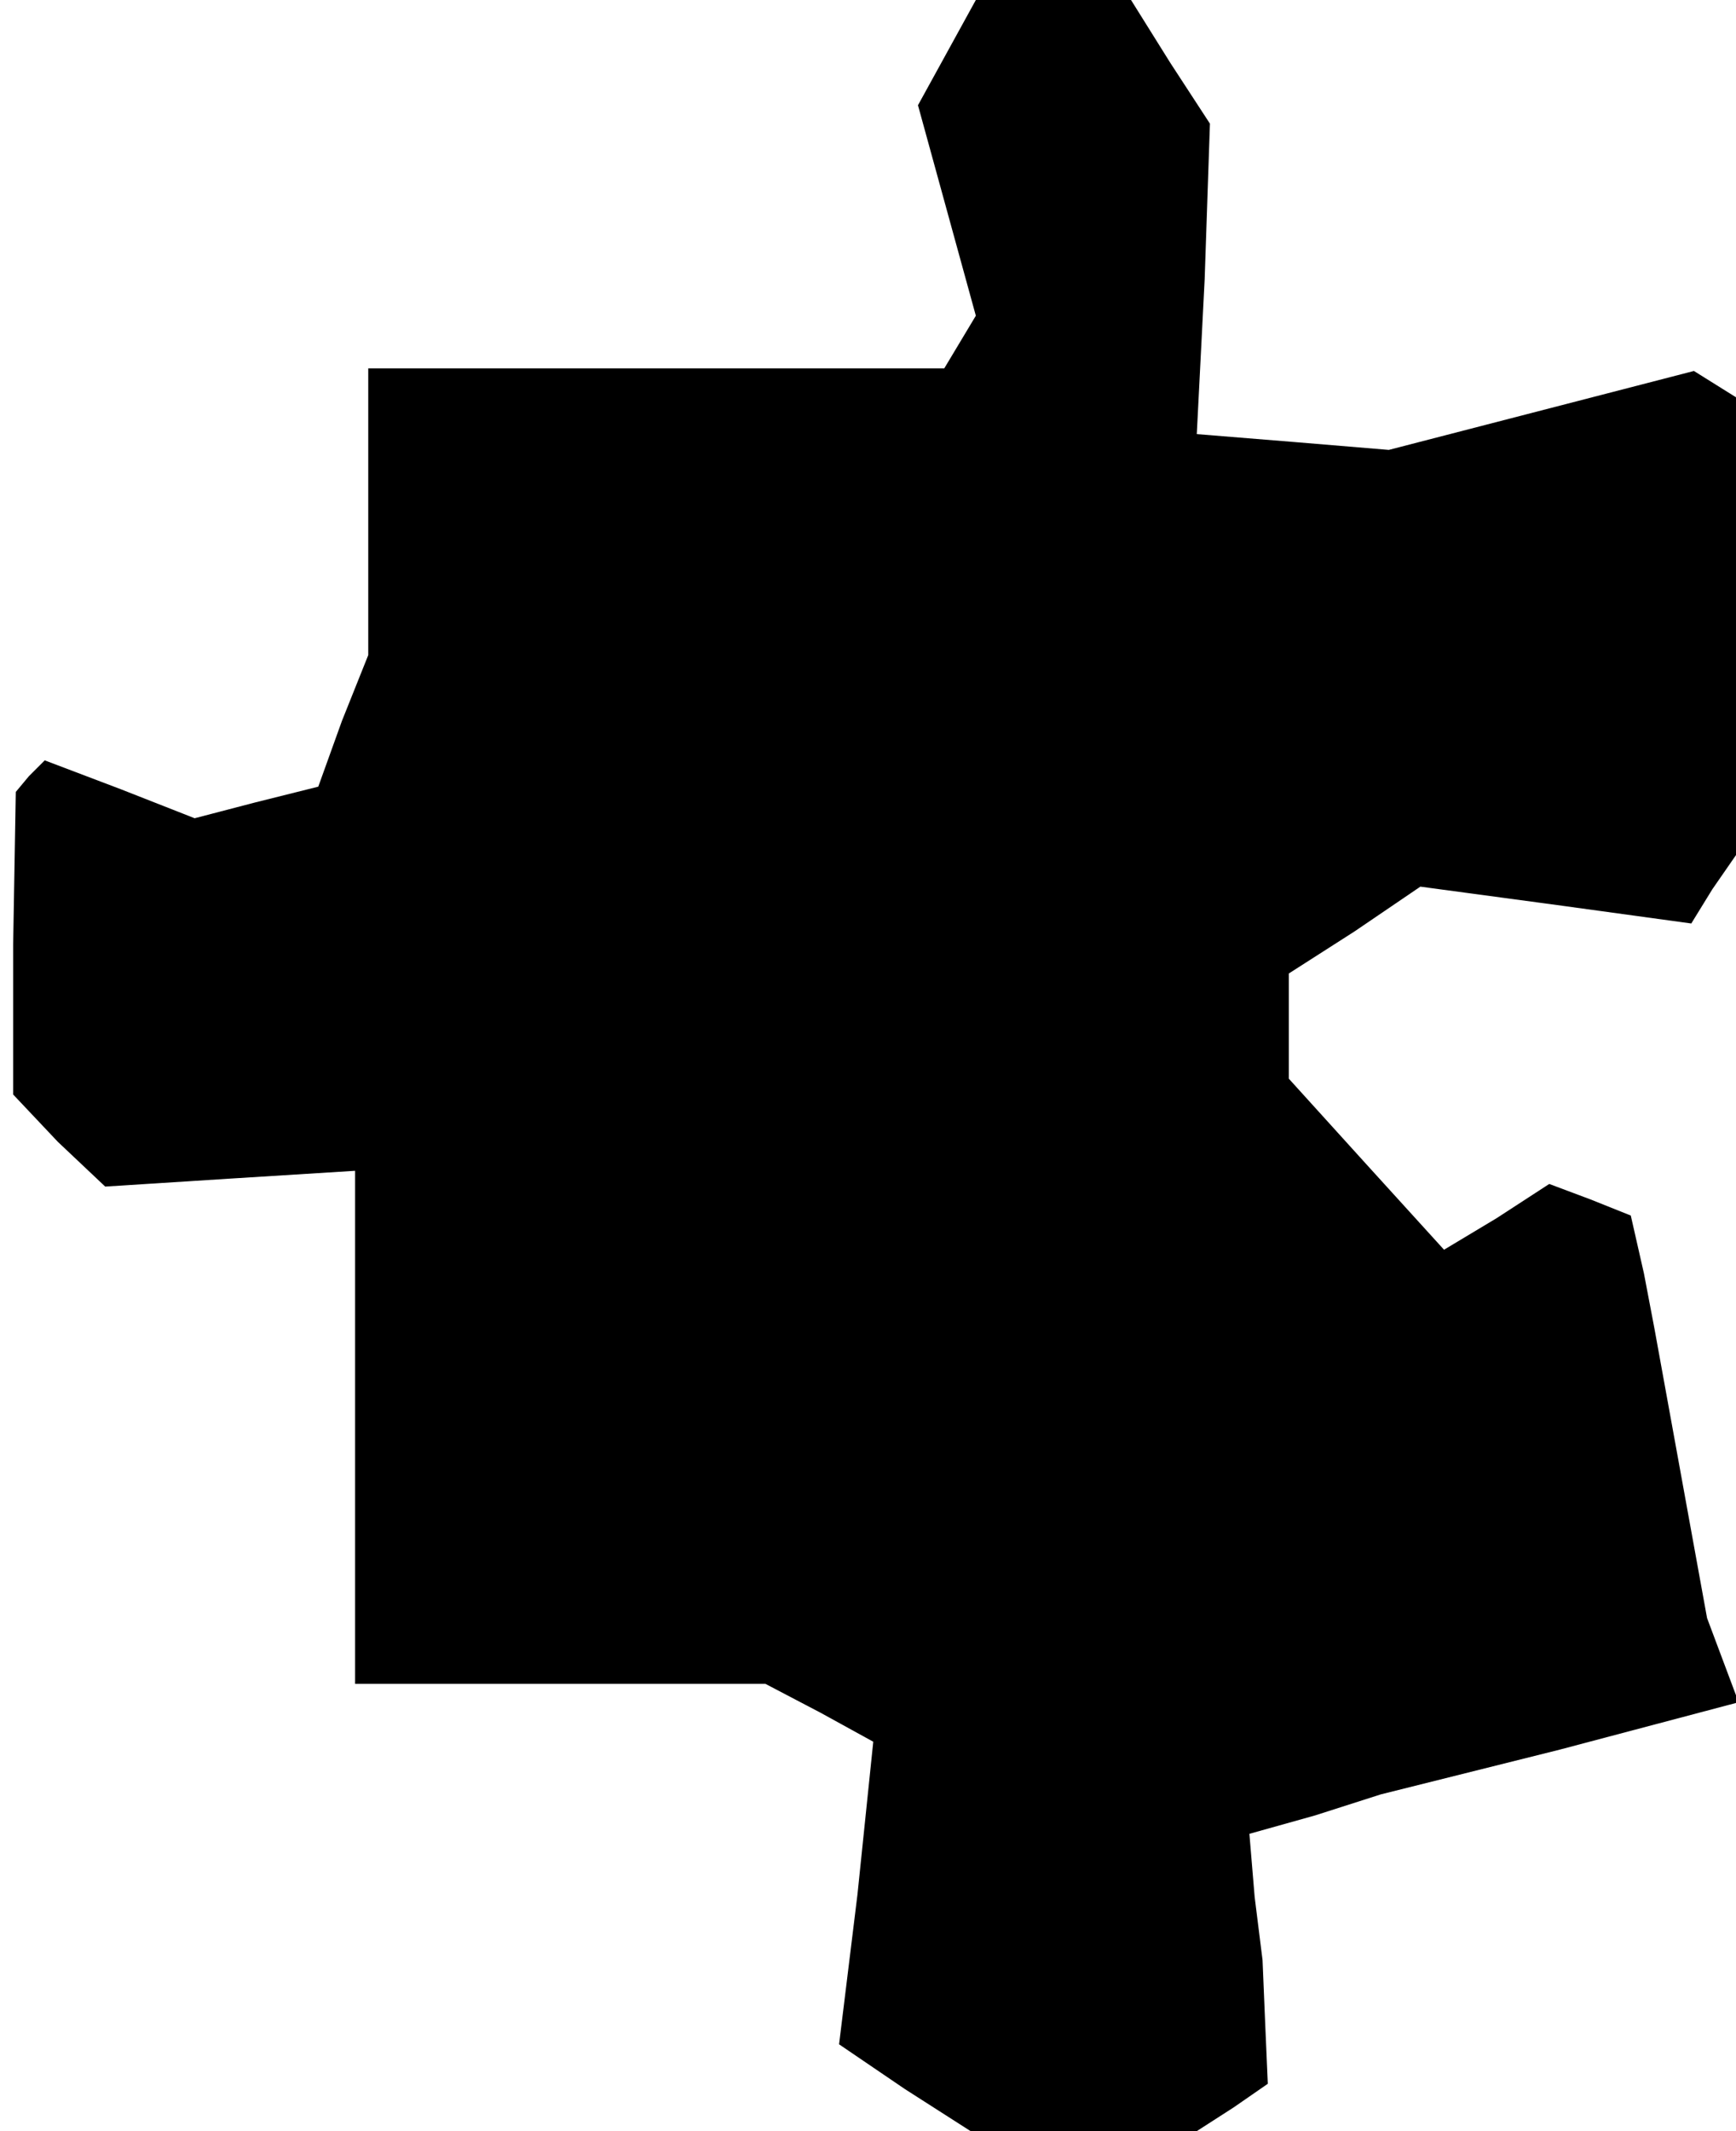 <?xml version="1.0" standalone="no"?>
<!DOCTYPE svg PUBLIC "-//W3C//DTD SVG 20010904//EN"
 "http://www.w3.org/TR/2001/REC-SVG-20010904/DTD/svg10.dtd">
<svg version="1.0" xmlns="http://www.w3.org/2000/svg"
 width="66pt" height="81pt" viewBox="0 0 66 81"
 preserveAspectRatio="xMidYMid meet">
<g transform="translate(0,81) scale(0.1,-0.1)"
fill="#000000" stroke="none">
<path d="M360 790 l-11 -20 11 -40 11 -40 -6 -10 -6 -10 -110 0 -109 0 0 -54
0 -55 -10 -25 -9 -25 -24 -6 -23 -6 -28 11 -29 11 -6 -6 -5 -6 -1 -58 0 -57
17 -18 18 -17 47 3 48 3 0 -98 0 -97 78 0 78 0 21 -11 20 -11 -6 -58 -7 -57
25 -17 25 -16 43 0 43 0 14 9 13 9 -1 23 -1 24 -3 24 -2 24 25 7 25 8 68 17
68 18 -6 16 -6 16 -10 55 -10 55 -4 21 -5 22 -15 6 -16 6 -20 -13 -20 -12 -30
33 -29 32 0 20 0 20 25 16 25 17 52 -7 51 -7 8 13 9 13 0 87 0 87 -8 5 -8 5
-58 -15 -58 -15 -36 3 -37 3 3 59 2 59 -15 23 -15 24 -30 0 -29 0 -11 -20z"/>
</g>
</svg>
